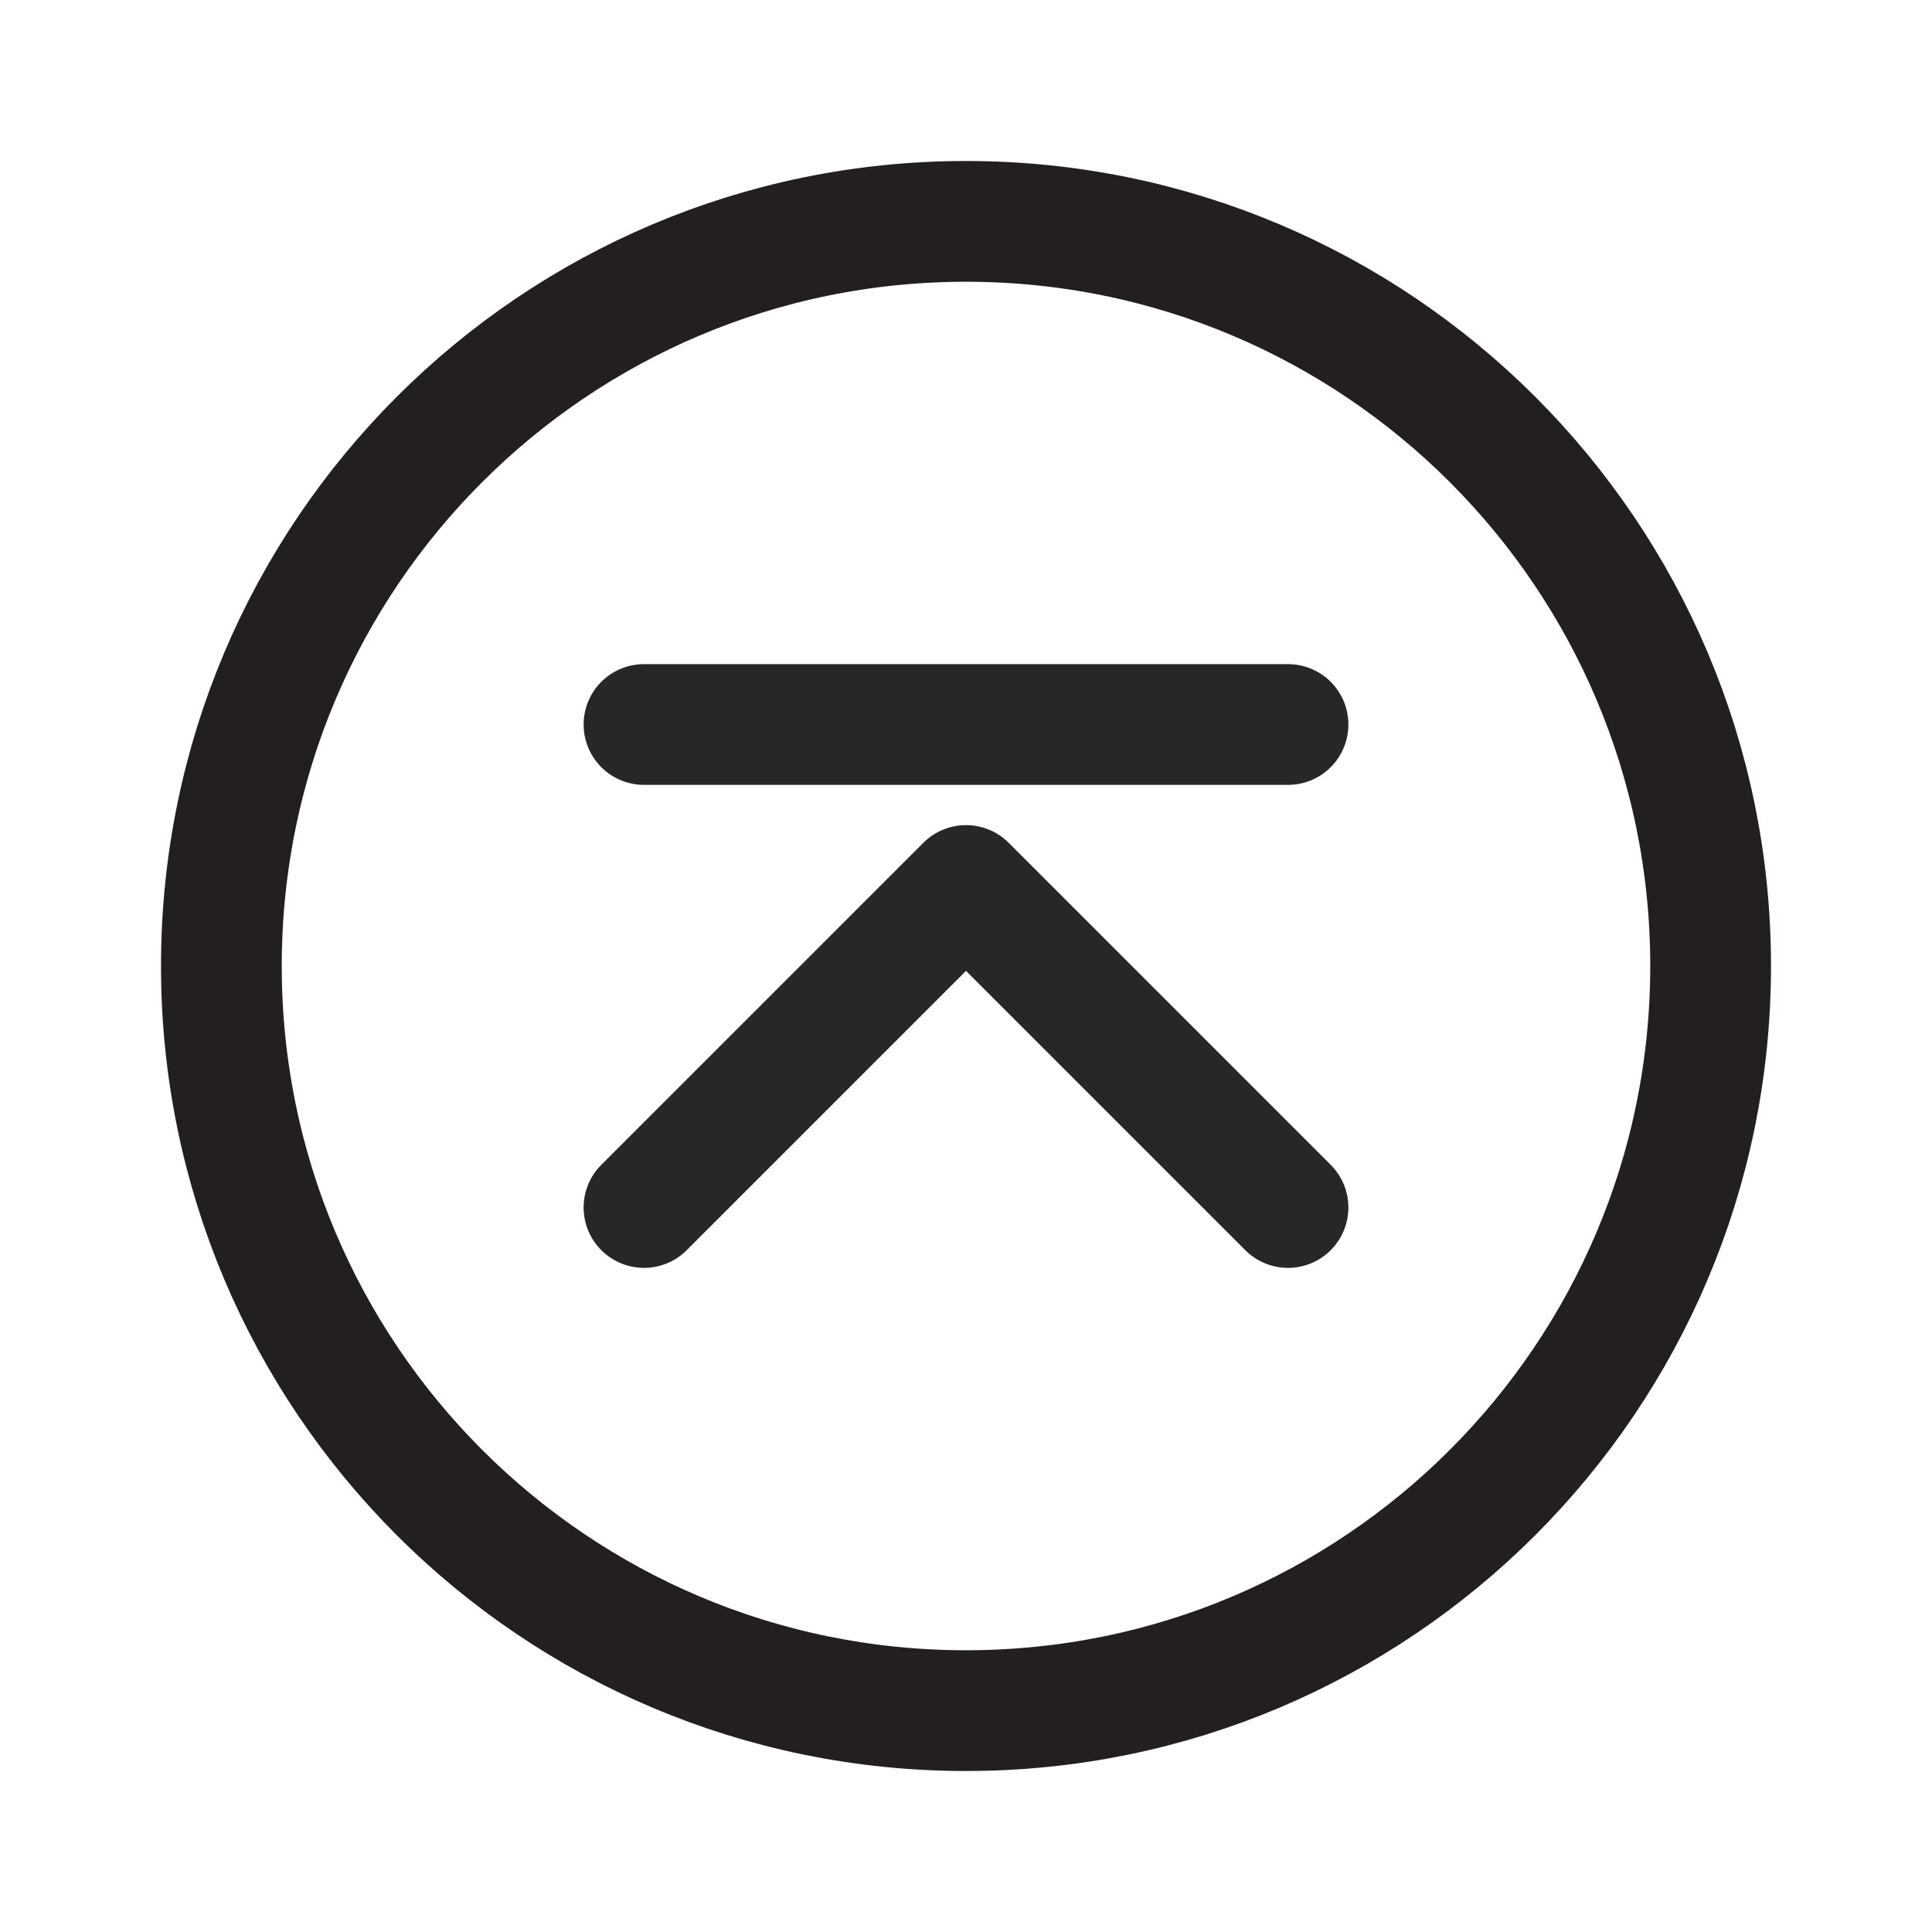 <svg width="24" height="24" viewBox="0 0 24 24" fill="none" xmlns="http://www.w3.org/2000/svg">
<path d="M8 15L12 11L16 15" stroke="#252729" stroke-width="1.5" stroke-linecap="round" stroke-linejoin="round"/>
<path d="M8 9H16" stroke="#252729" stroke-width="1.5" stroke-linecap="round" stroke-linejoin="round"/>
<path d="M12 21.25C17.109 21.25 21.25 17.109 21.25 12C21.25 6.891 17.109 2.75 12 2.75C6.891 2.75 2.75 6.891 2.75 12C2.75 17.109 6.891 21.25 12 21.25Z" stroke="#231F20" stroke-width="1.5" stroke-miterlimit="10"/>
</svg>
